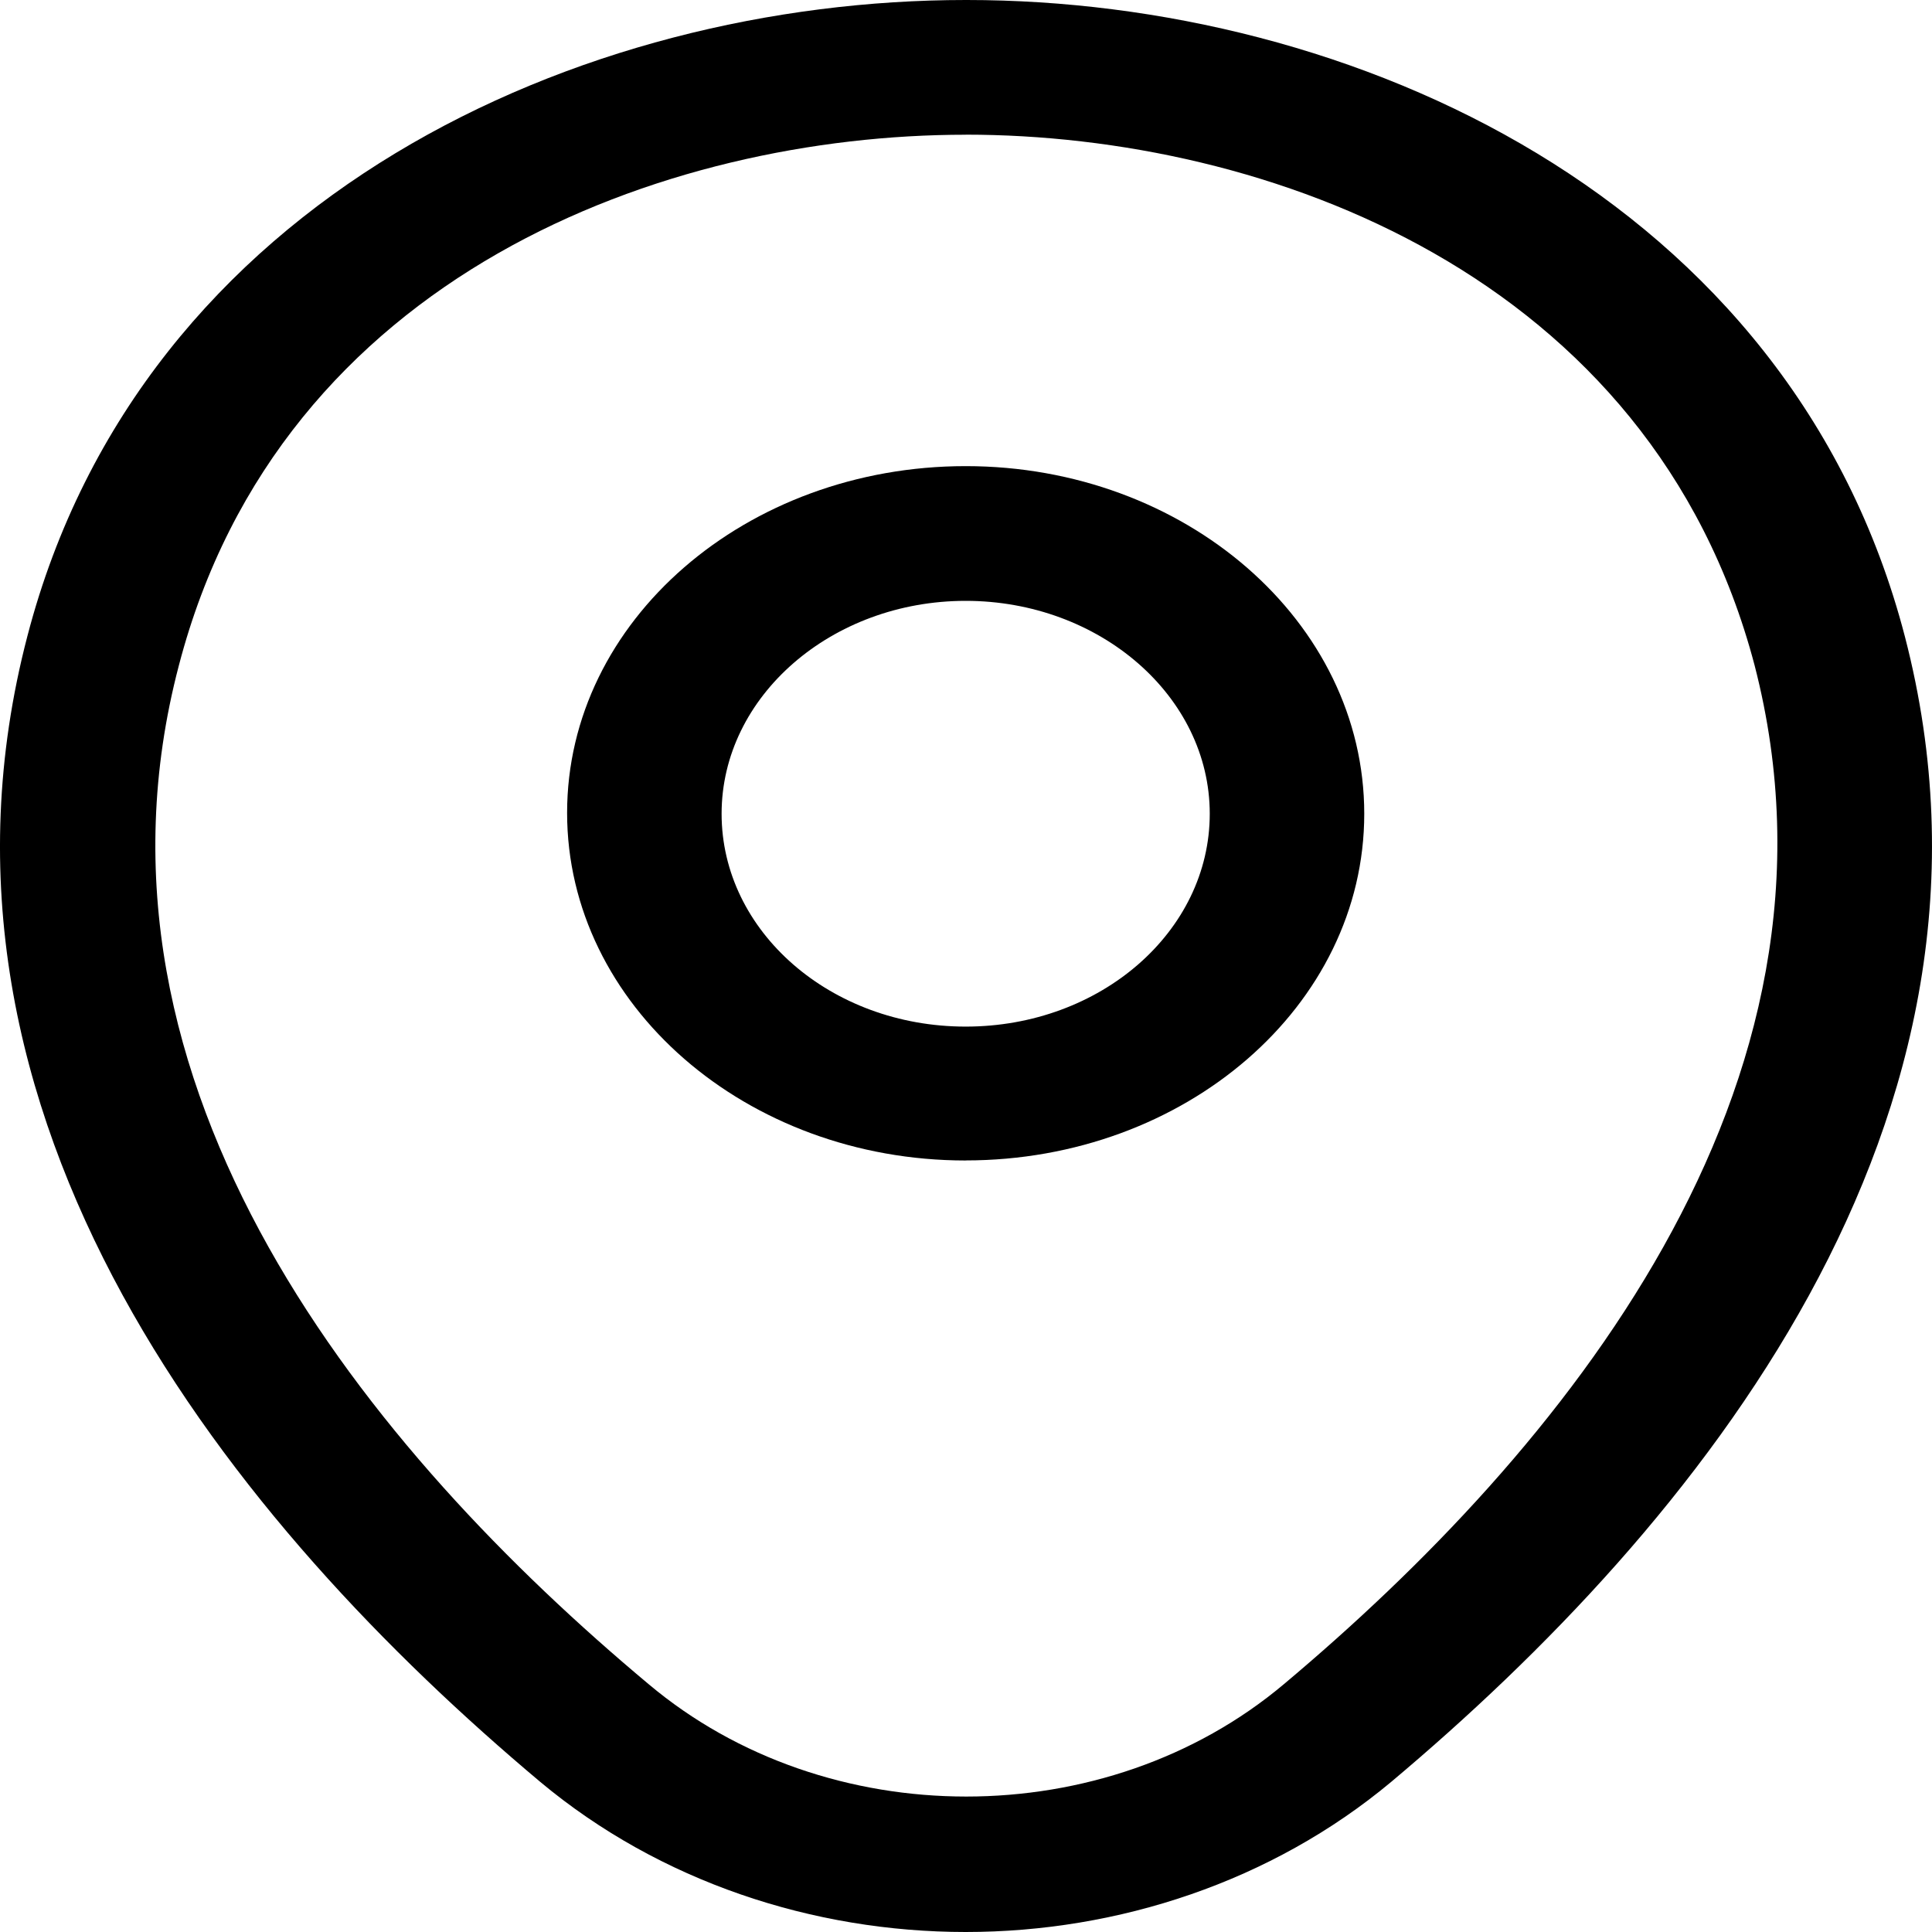 <svg viewBox="0 0 30 30" fill="currentColor" xmlns="http://www.w3.org/2000/svg">
    <path d="M14.995 18.02c-3.406 0-6.189-2.413-6.189-5.398s2.783-5.384 6.19-5.384c3.405 0 6.188 2.413 6.188 5.398s-2.783 5.383-6.189 5.383Zm0-8.69c-2.079 0-3.79 1.479-3.79 3.306s1.695 3.305 3.79 3.305c2.095 0 3.79-1.478 3.79-3.305 0-1.827-1.711-3.306-3.79-3.306Z"/>
    <path d="M14.995 30c-2.367 0-4.75-.781-6.605-2.33C3.673 23.71-1.54 17.393.426 9.875 2.202 3.054 9.03 0 14.996 0h.015c5.965 0 12.794 3.054 14.569 9.888 1.95 7.518-3.263 13.822-7.98 17.783C19.745 29.219 17.362 30 14.995 30Zm0-27.908c-4.654 0-10.635 2.162-12.218 8.243C1.05 16.904 5.784 22.566 10.07 26.15c2.767 2.329 7.101 2.329 9.868 0 4.27-3.585 9.003-9.247 7.308-15.816-1.6-6.081-7.596-8.243-12.25-8.243Z"/>
</svg>
